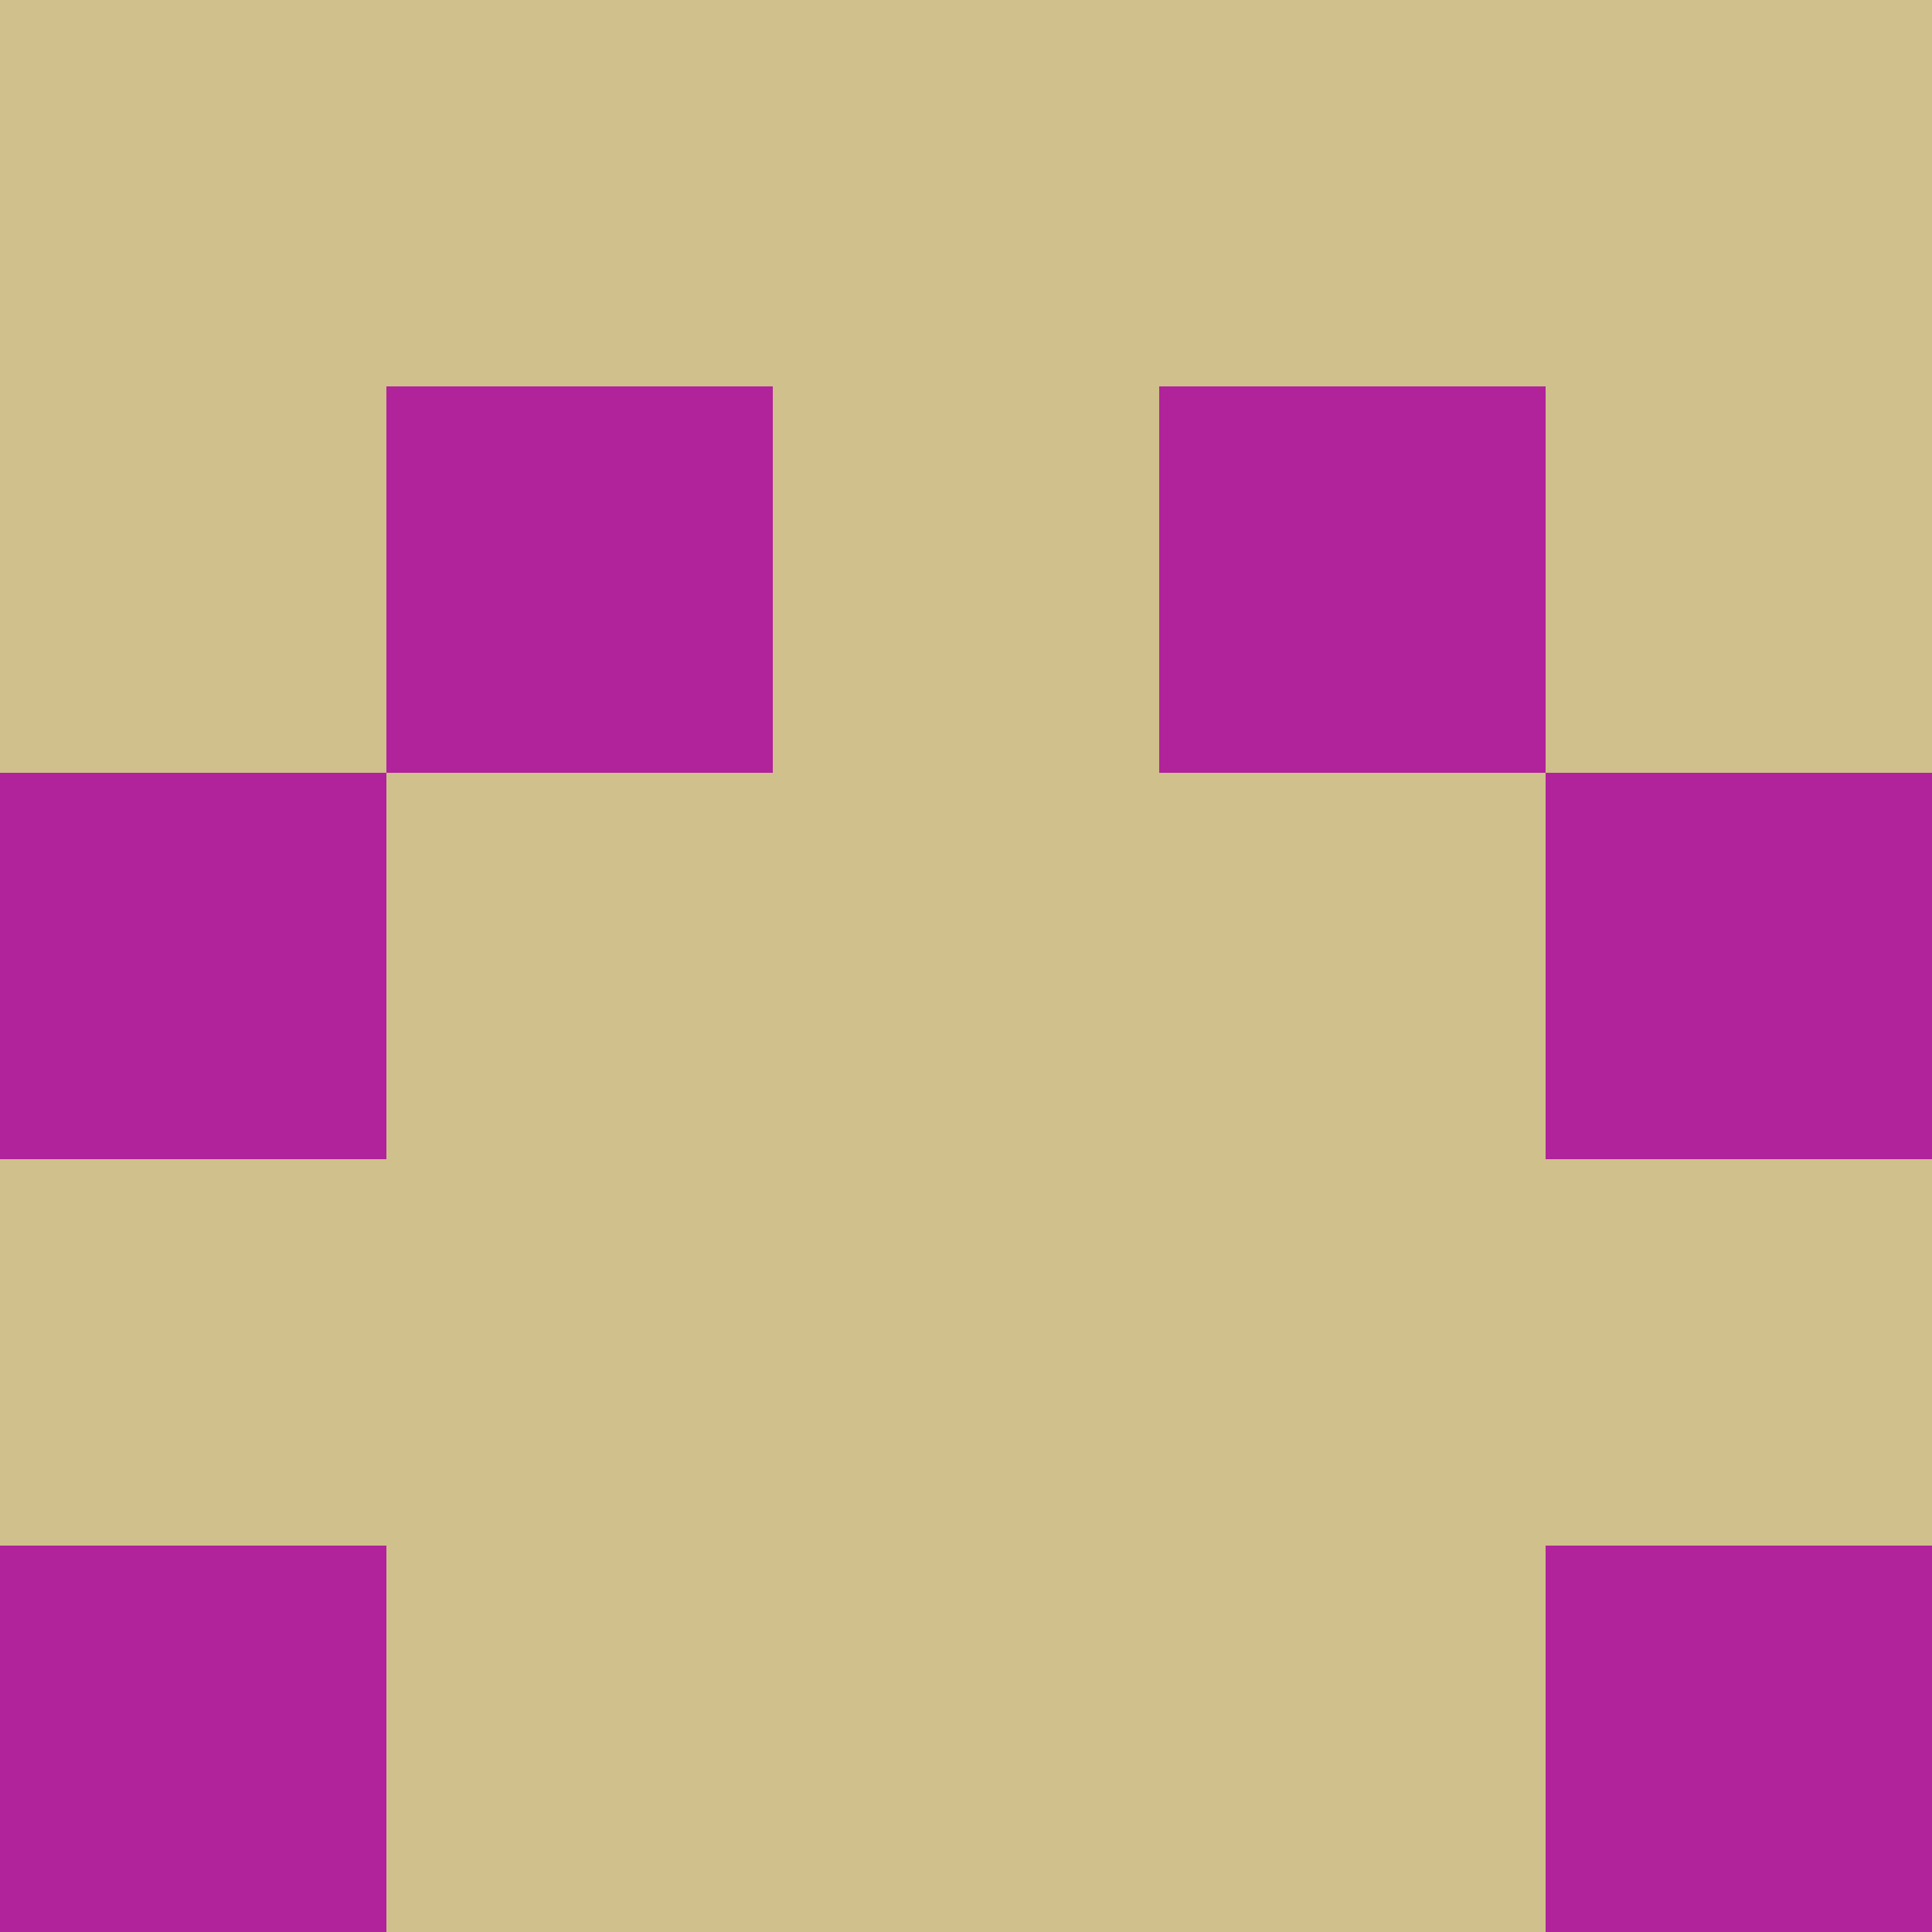 <?xml version="1.0" encoding="utf-8"?>
<!DOCTYPE svg PUBLIC "-//W3C//DTD SVG 20010904//EN"
        "http://www.w3.org/TR/2001/REC-SVG-20010904/DTD/svg10.dtd">

<svg width="400" height="400" viewBox="0 0 5 5"
    xmlns="http://www.w3.org/2000/svg"
    xmlns:xlink="http://www.w3.org/1999/xlink">
            <rect x="0" y="0" width="1" height="1" fill="#CFC08C" />
        <rect x="0" y="1" width="1" height="1" fill="#CFC08C" />
        <rect x="0" y="2" width="1" height="1" fill="#B0239A" />
        <rect x="0" y="3" width="1" height="1" fill="#CFC08C" />
        <rect x="0" y="4" width="1" height="1" fill="#B0239A" />
                <rect x="1" y="0" width="1" height="1" fill="#CFC08C" />
        <rect x="1" y="1" width="1" height="1" fill="#B0239A" />
        <rect x="1" y="2" width="1" height="1" fill="#CFC08C" />
        <rect x="1" y="3" width="1" height="1" fill="#CFC08C" />
        <rect x="1" y="4" width="1" height="1" fill="#CFC08C" />
                <rect x="2" y="0" width="1" height="1" fill="#CFC08C" />
        <rect x="2" y="1" width="1" height="1" fill="#CFC08C" />
        <rect x="2" y="2" width="1" height="1" fill="#CFC08C" />
        <rect x="2" y="3" width="1" height="1" fill="#CFC08C" />
        <rect x="2" y="4" width="1" height="1" fill="#CFC08C" />
                <rect x="3" y="0" width="1" height="1" fill="#CFC08C" />
        <rect x="3" y="1" width="1" height="1" fill="#B0239A" />
        <rect x="3" y="2" width="1" height="1" fill="#CFC08C" />
        <rect x="3" y="3" width="1" height="1" fill="#CFC08C" />
        <rect x="3" y="4" width="1" height="1" fill="#CFC08C" />
                <rect x="4" y="0" width="1" height="1" fill="#CFC08C" />
        <rect x="4" y="1" width="1" height="1" fill="#CFC08C" />
        <rect x="4" y="2" width="1" height="1" fill="#B0239A" />
        <rect x="4" y="3" width="1" height="1" fill="#CFC08C" />
        <rect x="4" y="4" width="1" height="1" fill="#B0239A" />
        
</svg>


